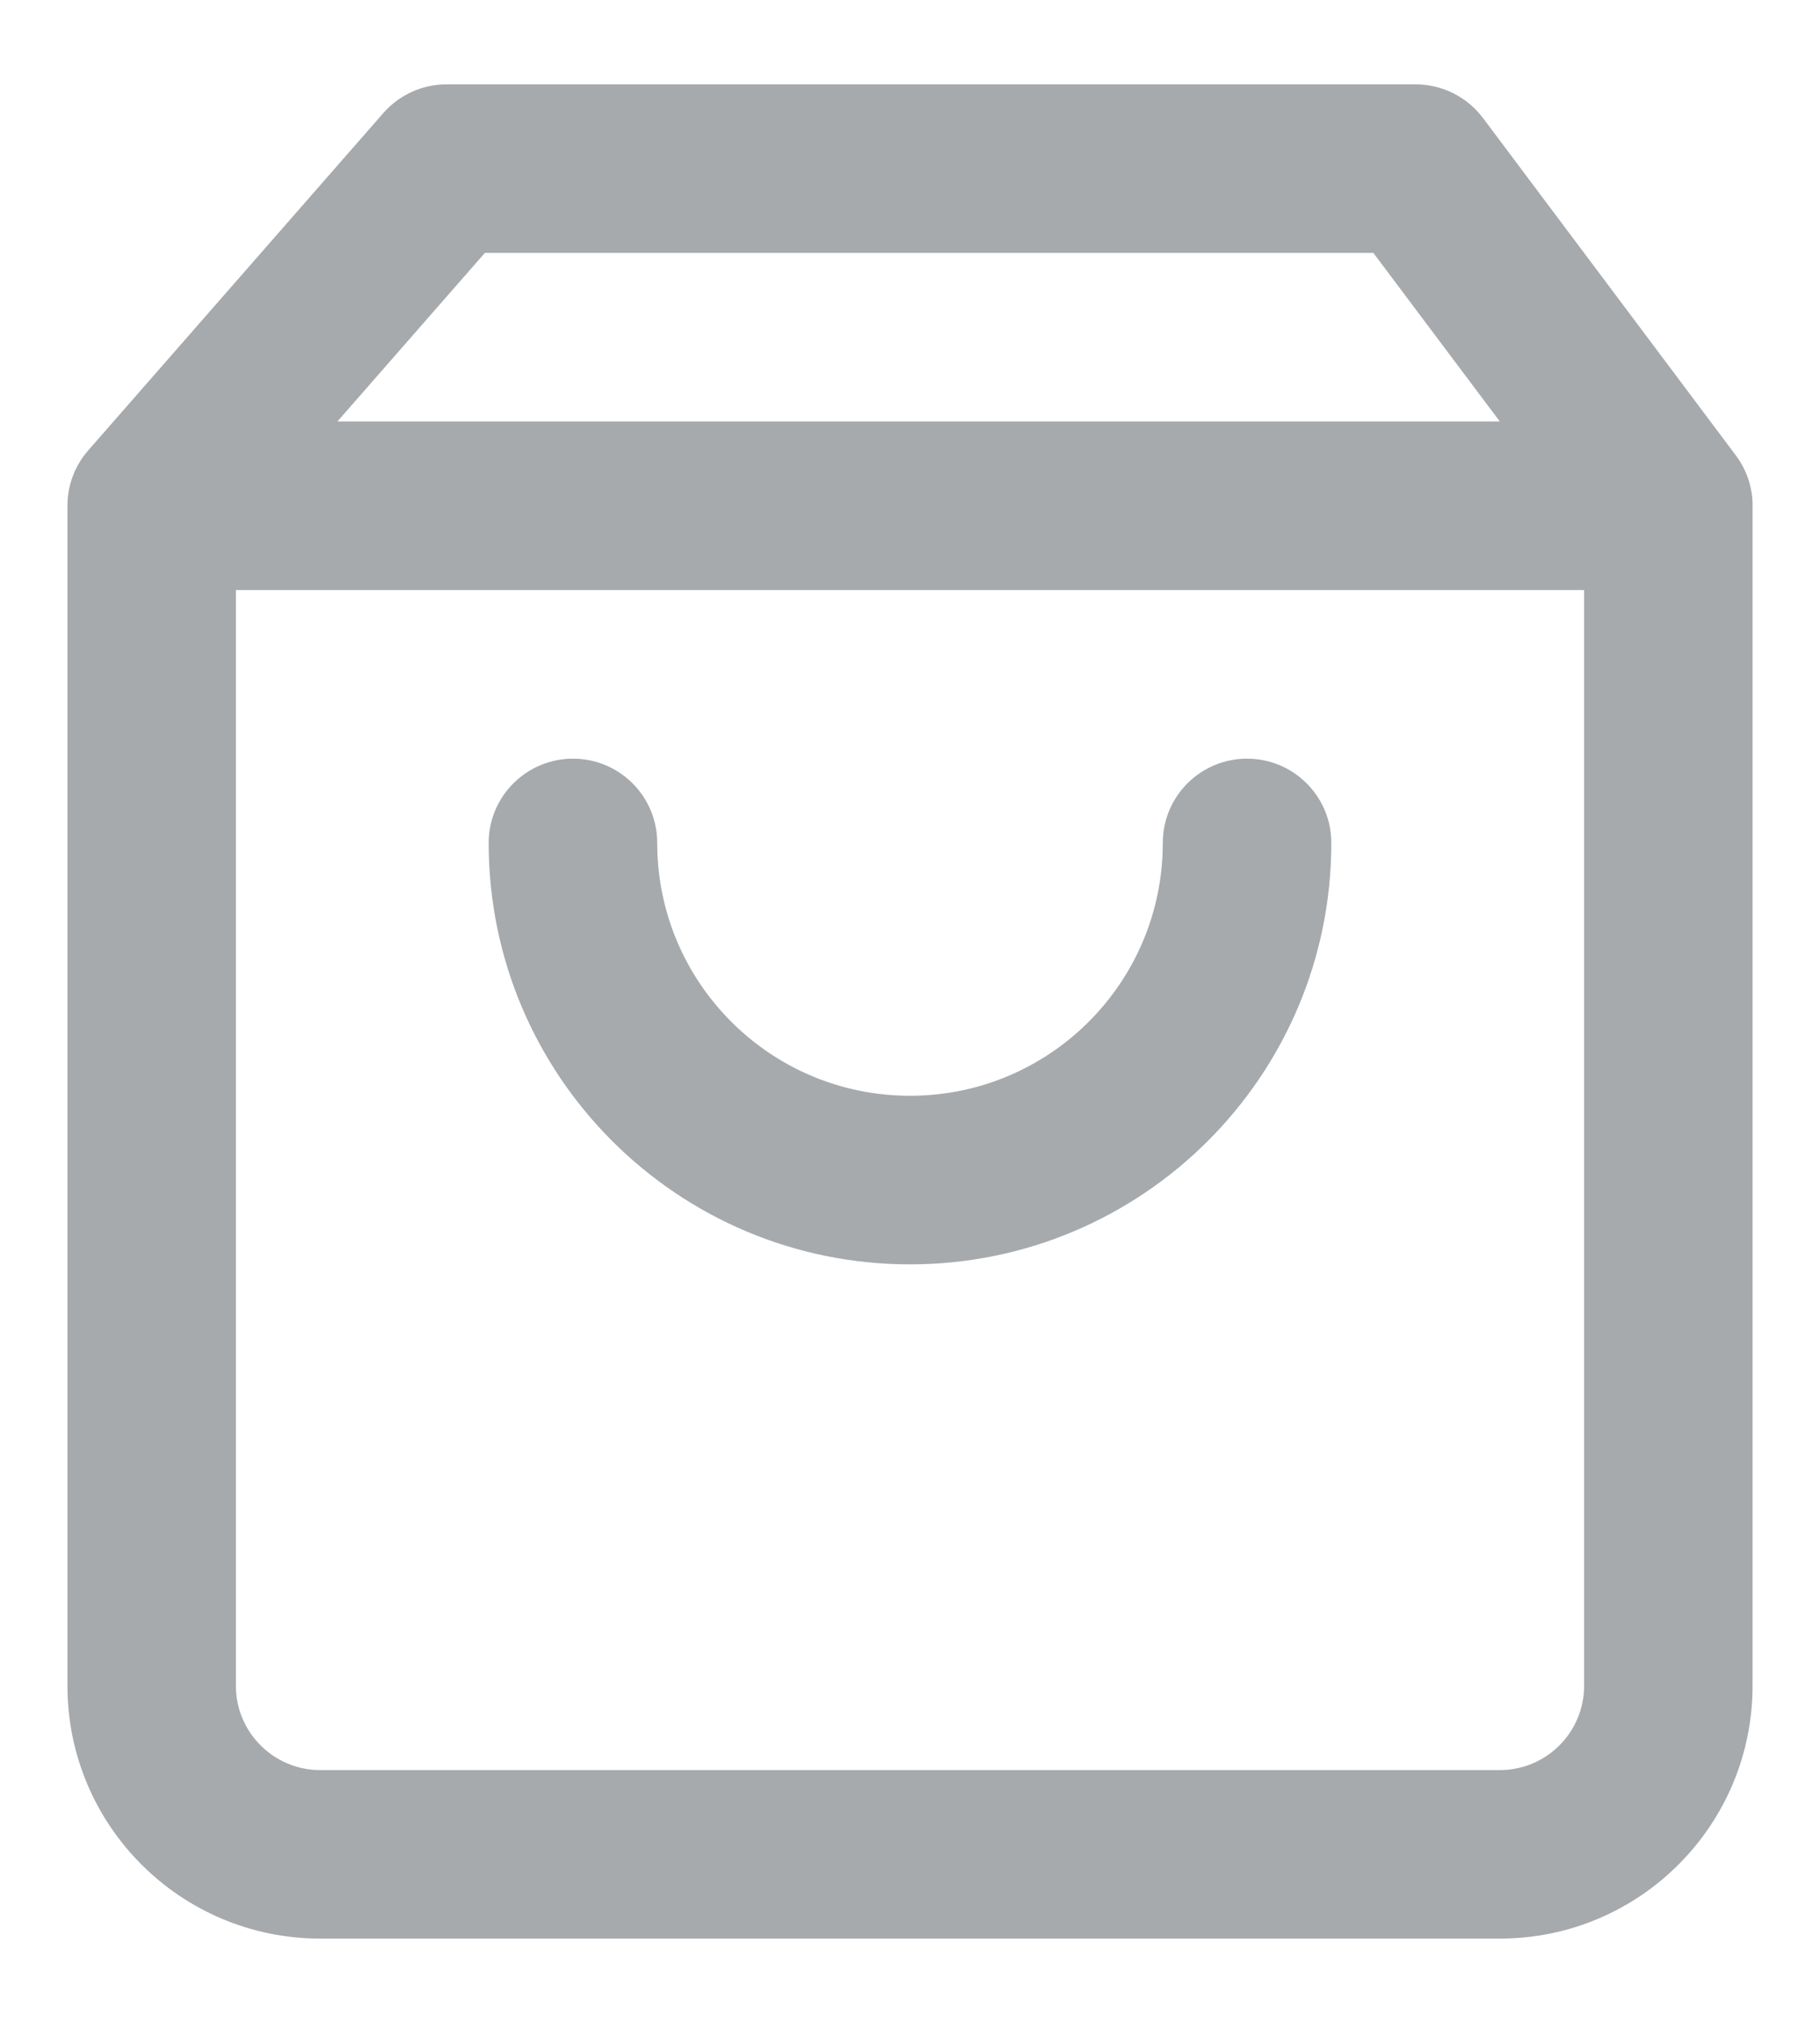 <svg 
    width="18" 
    height="20" 
    viewBox="0 0 18 20" 
    fill="#A6AAAD">
    <path d="M6.5 8.334C6.5 7.874 6.127 7.501 5.667 7.501C5.207 7.501 4.833 7.874 4.833 8.334C4.833 10.635 6.699 12.501 9 12.501C11.301 12.501 13.167 10.635 13.167 8.334C13.167 7.874 12.794 7.501 12.333 7.501C11.873 7.501 11.5 7.874 11.5 8.334C11.5 9.715 10.381 10.834 9 10.834C7.619 10.834 6.5 9.715 6.5 8.334Z"></path>
    <path 
    fill-rule="evenodd" 
    clip-rule="evenodd" 
    d="M3.79 1.119C3.948 0.938 4.176 0.834 4.417 0.834L14 0.834C14.262 0.834 14.509 0.957 14.667 1.167L17.162 4.495C17.263 4.627 17.326 4.79 17.333 4.967C17.333 4.98 17.334 4.993 17.333 5.006L17.333 16.667C17.333 18.048 16.214 19.167 14.833 19.167L3.167 19.167C1.786 19.167 0.667 18.048 0.667 16.667L0.667 5.001C0.667 4.789 0.746 4.595 0.877 4.448L3.79 1.119ZM13.583 2.501L14.833 4.167L3.337 4.167L4.795 2.501L13.583 2.501ZM2.333 5.834L15.667 5.834L15.667 16.667C15.667 17.128 15.294 17.501 14.833 17.501L3.167 17.501C2.707 17.501 2.333 17.128 2.333 16.667L2.333 5.834Z">
    </path>
</svg>